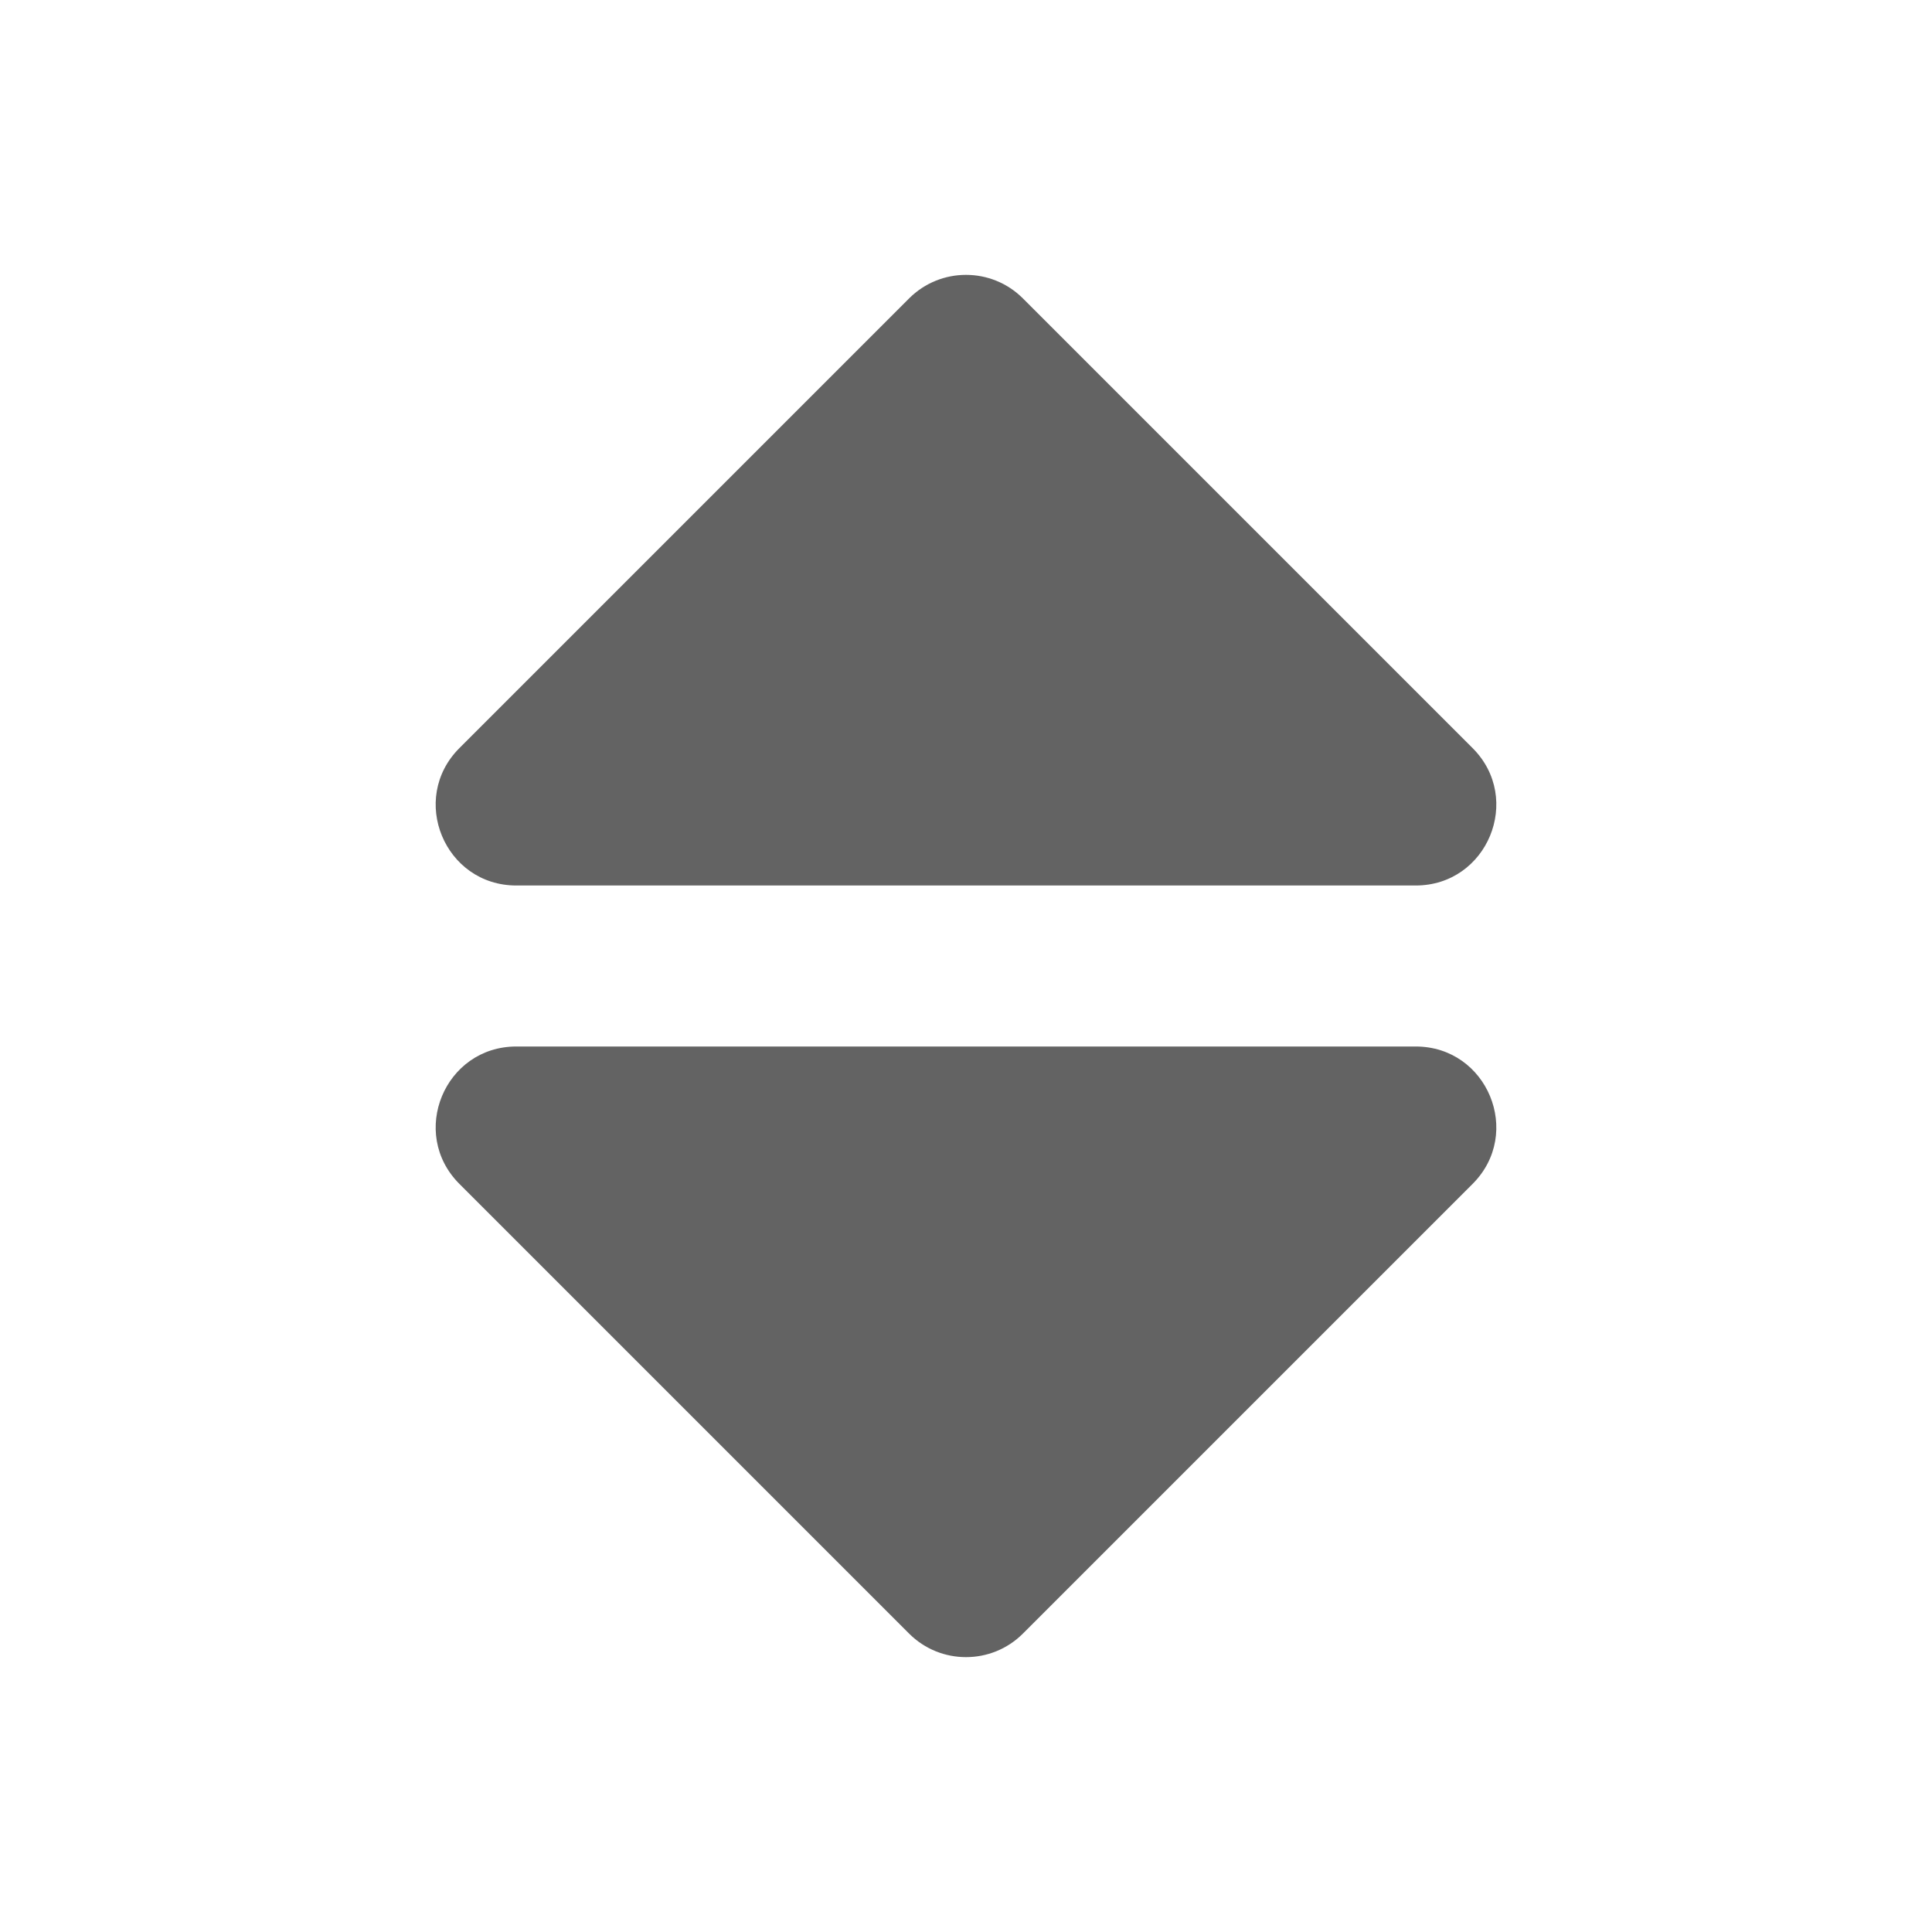 <svg width="24" height="24" viewBox="0 0 24 24" fill="none" xmlns="http://www.w3.org/2000/svg">
<path fill-rule="evenodd" clip-rule="evenodd" d="M11.293 3.707C11.683 3.317 12.317 3.317 12.707 3.707L18.293 9.293C18.923 9.923 18.477 11 17.586 11H6.414C5.523 11 5.077 9.923 5.707 9.293L11.293 3.707ZM11.293 20.293C11.683 20.683 12.317 20.683 12.707 20.293L18.293 14.707C18.923 14.077 18.477 13 17.586 13H6.414C5.523 13 5.077 14.077 5.707 14.707L11.293 20.293Z" fill="#636363"/>
</svg>
